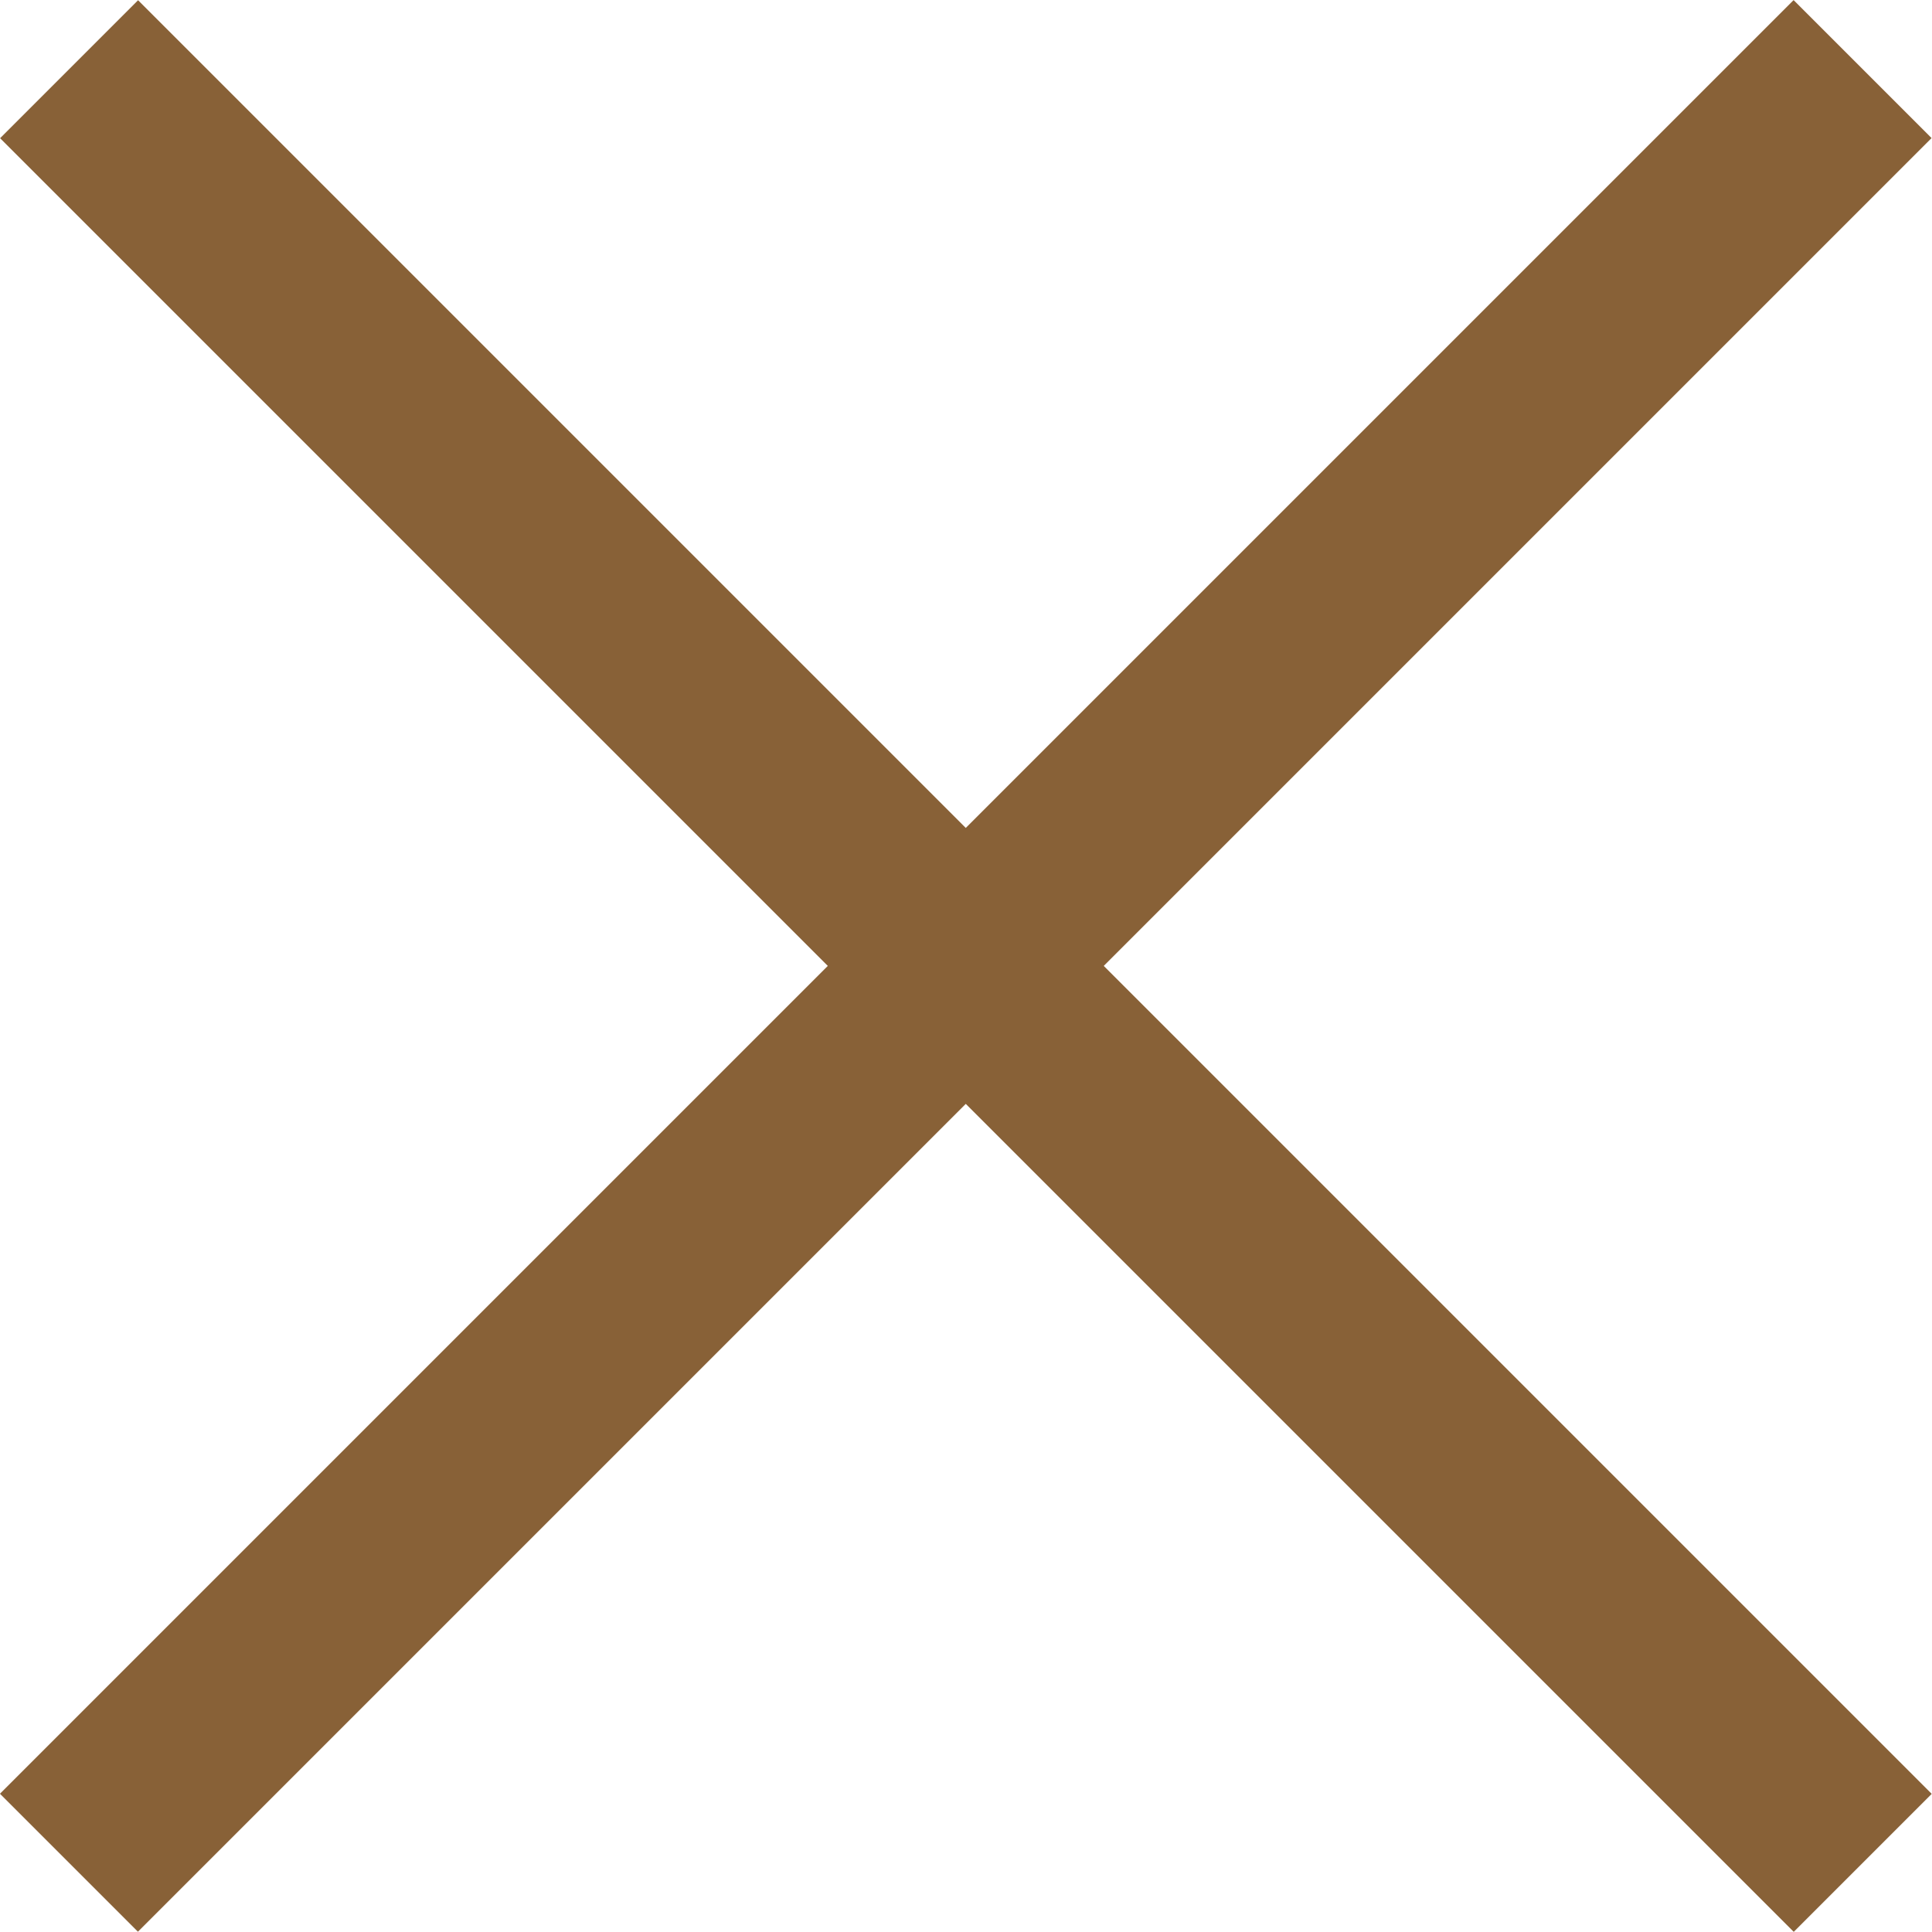 <!-- Generator: Adobe Illustrator 18.1.1, SVG Export Plug-In  -->
<svg version="1.1"
	 xmlns="http://www.w3.org/2000/svg" xmlns:xlink="http://www.w3.org/1999/xlink" xmlns:a="http://ns.adobe.com/AdobeSVGViewerExtensions/3.0/"
	 x="0px" y="0px" width="10px" height="10px" viewBox="0 0 19.8 19.8" enable-background="new 0 0 19.8 19.8"
	 xml:space="preserve">
<defs>
</defs>
<g>
	<g>
		
			<rect x="-3.1" y="8.9" transform="matrix(-0.707 -0.707 0.707 -0.707 9.899 23.899)" fill="#886137" width="26" height="2"/>
	</g>
	<g>
		<rect x="-3.1" y="8.9" transform="matrix(0.707 -0.707 0.707 0.707 -4.101 9.899)" fill="#886137" width="26" height="2"/>
	</g>
</g>
</svg>
